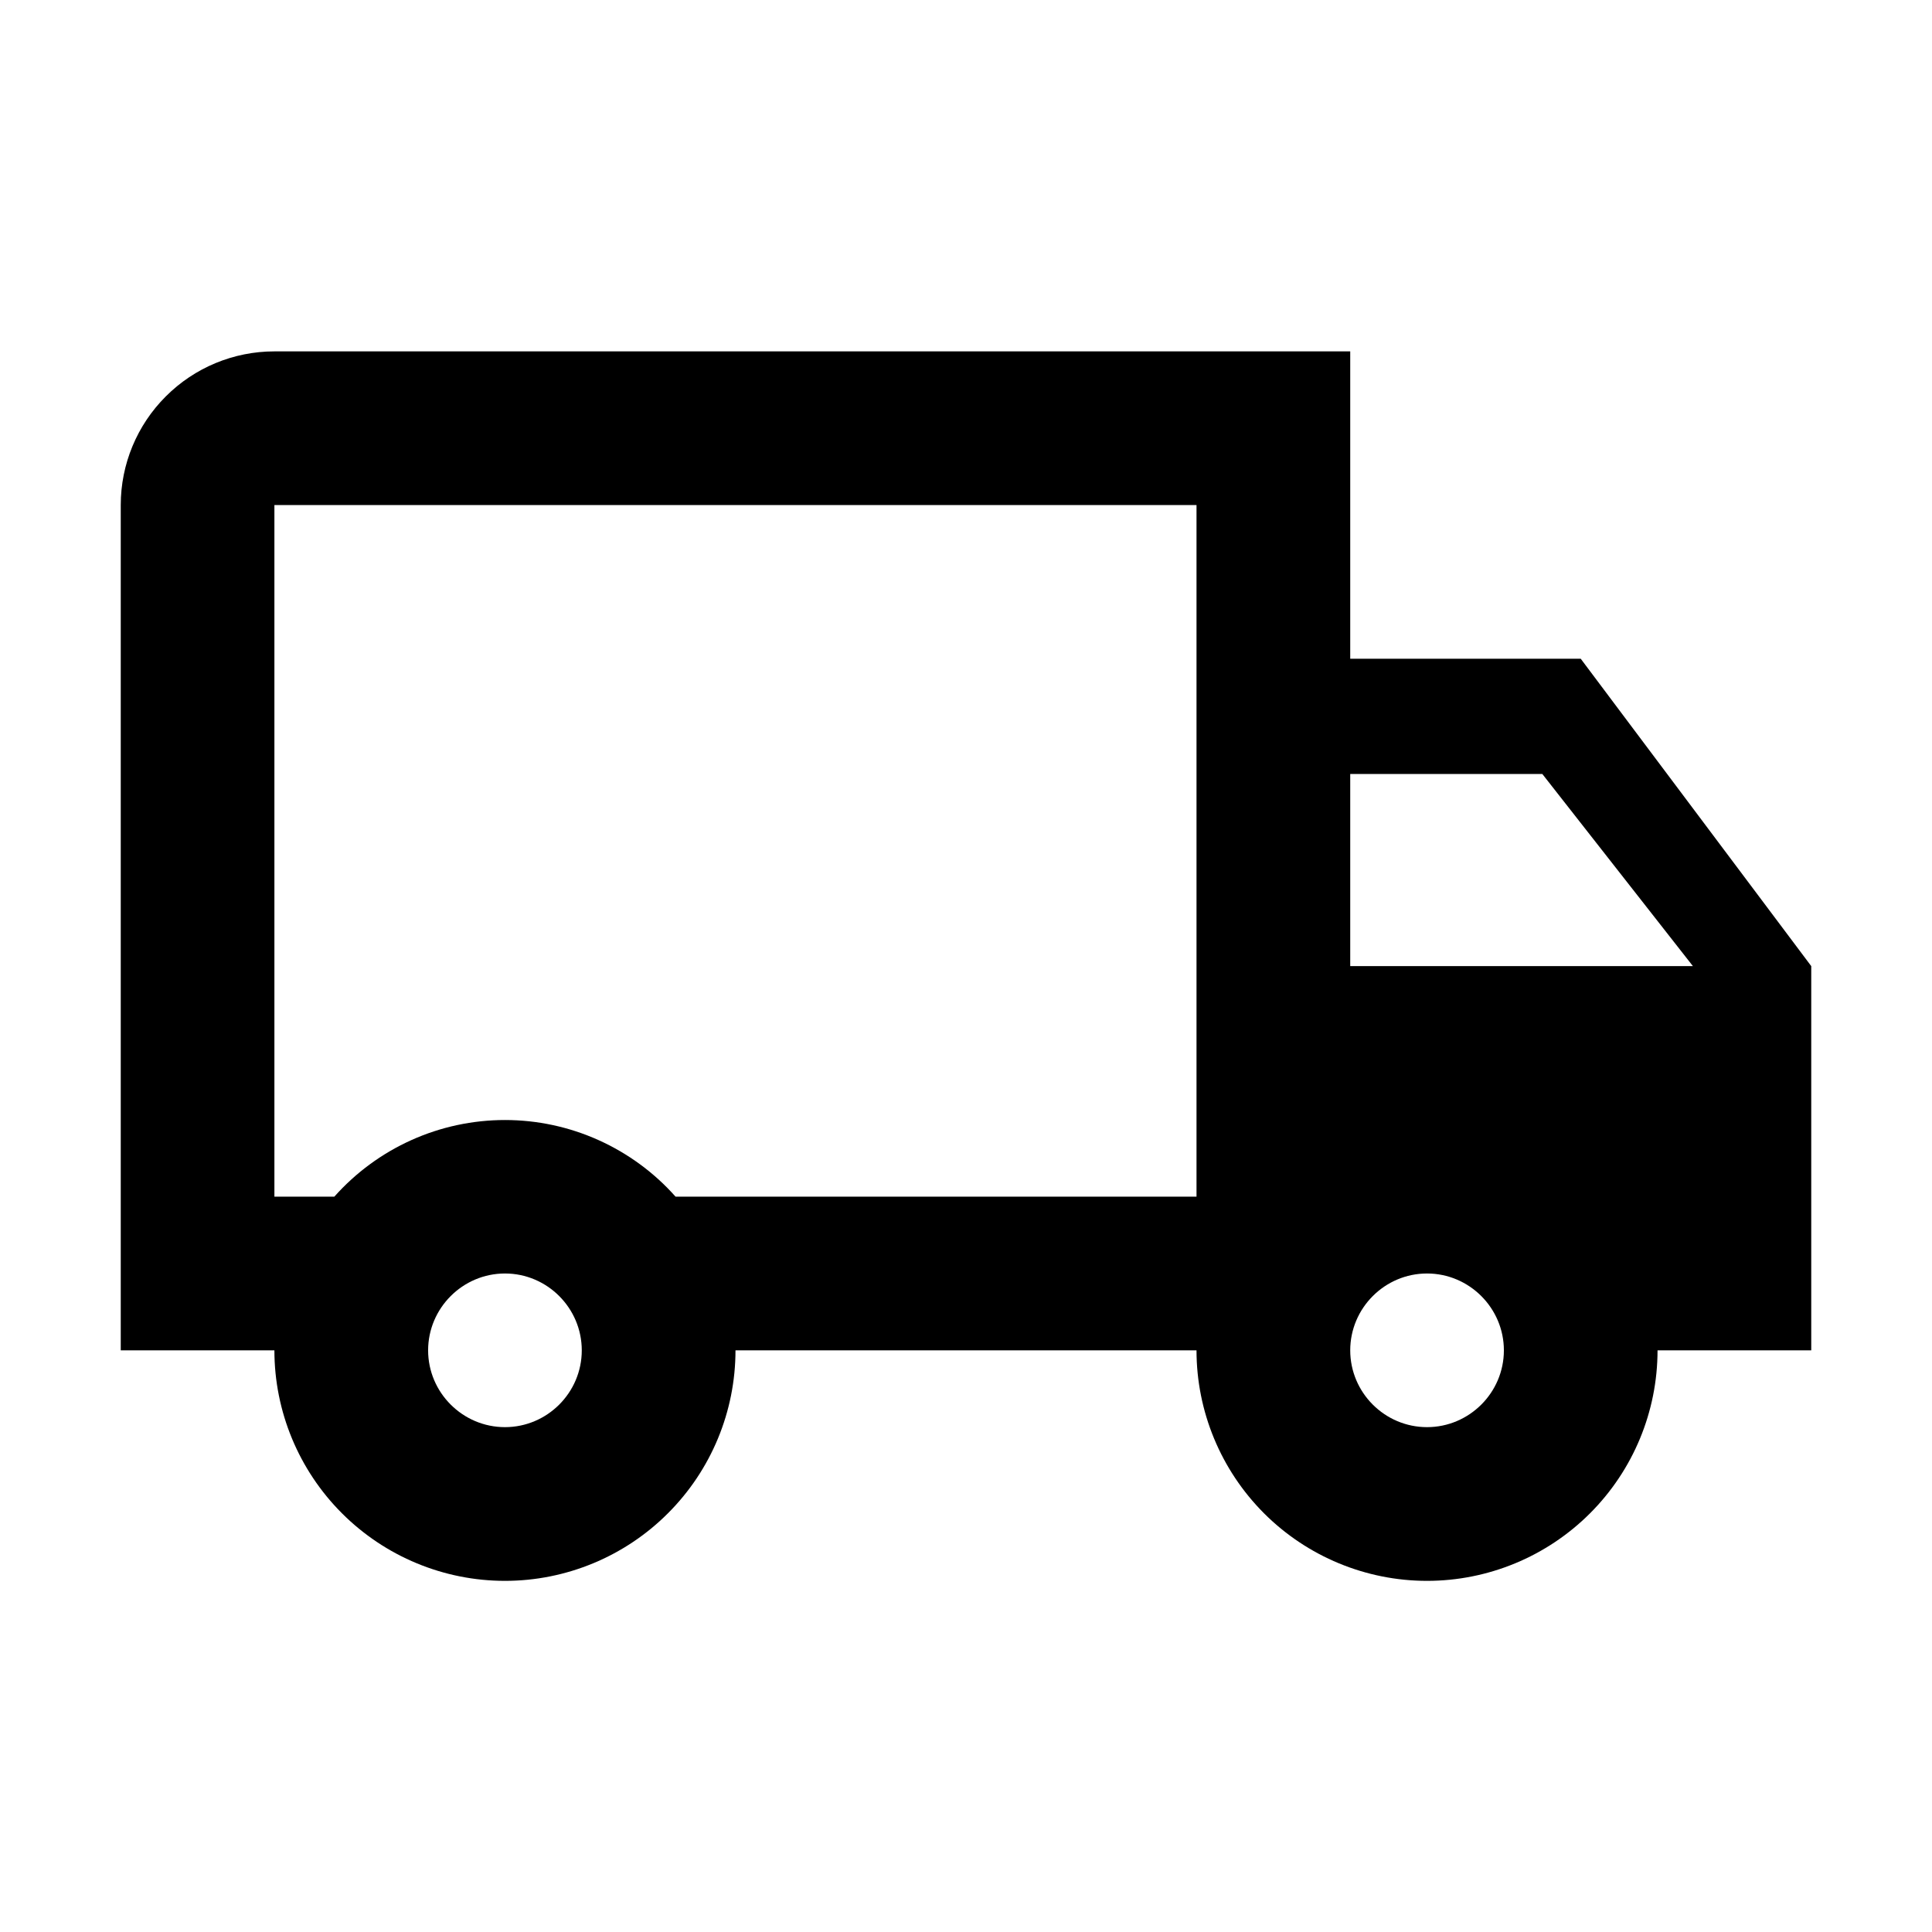 <svg xmlns="http://www.w3.org/2000/svg" width="32" height="32" viewBox="0 0 32 32">
<path d="M26.182 10.911H22.364V5.82H4.545C3.87 5.82 3.223 6.088 2.746 6.566C2.268 7.043 2 7.69 2 8.365V22.366H4.545C4.545 23.378 4.948 24.349 5.664 25.065C6.38 25.781 7.351 26.184 8.364 26.184C9.376 26.184 10.348 25.781 11.063 25.065C11.78 24.349 12.182 23.378 12.182 22.366H19.818C19.818 23.378 20.221 24.349 20.936 25.065C21.652 25.781 22.624 26.184 23.636 26.184C24.649 26.184 25.62 25.781 26.336 25.065C27.052 24.349 27.454 23.378 27.454 22.366H30V16.002L26.182 10.911ZM25.546 12.82L28.04 16.002H22.364V12.82H25.546ZM8.364 23.638C7.664 23.638 7.091 23.066 7.091 22.366C7.091 21.666 7.664 21.093 8.364 21.093C9.064 21.093 9.636 21.666 9.636 22.366C9.636 23.066 9.064 23.638 8.364 23.638ZM11.189 19.82C10.835 19.421 10.399 19.102 9.912 18.883C9.425 18.664 8.898 18.551 8.364 18.551C7.83 18.551 7.302 18.664 6.815 18.883C6.328 19.102 5.893 19.421 5.538 19.82H4.545V8.365H19.818V19.82H11.189ZM23.636 23.638C22.936 23.638 22.364 23.066 22.364 22.366C22.364 21.666 22.936 21.093 23.636 21.093C24.336 21.093 24.909 21.666 24.909 22.366C24.909 23.066 24.336 23.638 23.636 23.638Z"/>
</svg>
